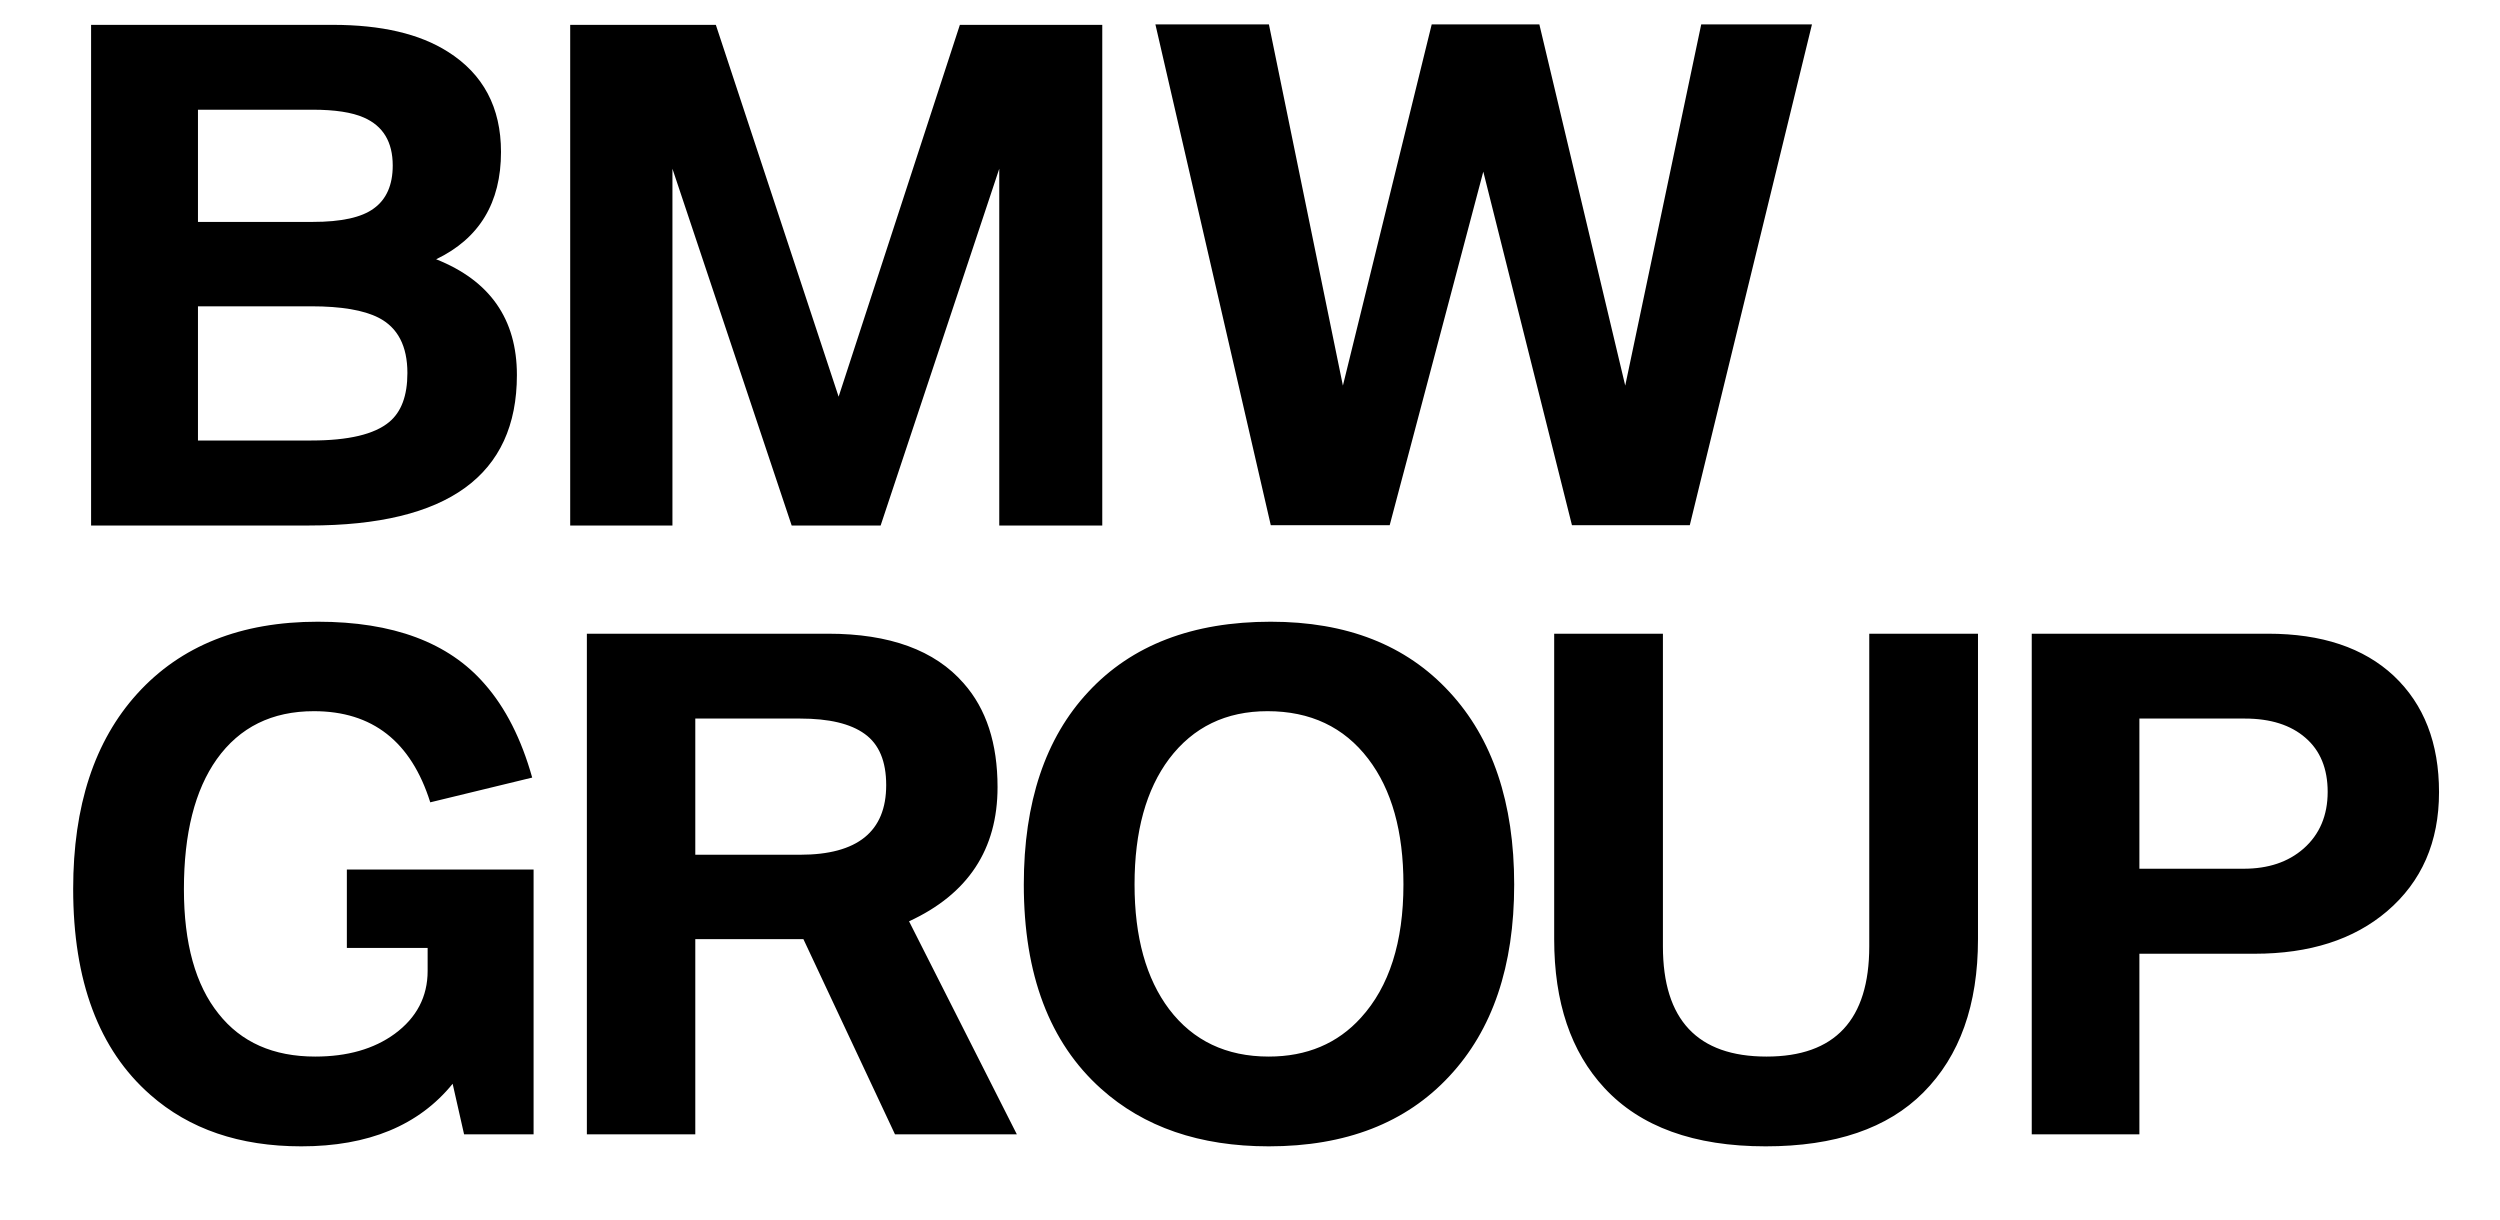 <svg width="205" height="100" viewBox="0 0 205 100" fill="none" xmlns="http://www.w3.org/2000/svg">
<mask id="mask0_181_43" style="mask-type:luminance" maskUnits="userSpaceOnUse" x="0" y="0" width="205" height="100">
<path d="M0.339 99.823H204.407V0.336H0.339V99.823Z" fill="white"/>
</mask>
<g mask="url(#mask0_181_43)">
<path d="M175.43 58.922H184.08C186.183 58.922 187.842 59.451 189.045 60.497C190.261 61.544 190.869 63.031 190.869 64.934C190.869 66.863 190.21 68.426 188.893 69.585C187.626 70.694 185.993 71.236 183.979 71.236H175.43V58.922ZM175.43 93.017V78.207H184.878C189.387 78.207 193.009 77.047 195.732 74.728C198.582 72.295 200 69.043 200 64.959C200 60.938 198.772 57.762 196.289 55.418C193.82 53.111 190.375 51.964 185.98 51.964H166.603V93.017H175.43ZM127.443 77.009C127.443 82.19 128.811 86.248 131.559 89.21C134.51 92.399 138.917 94 144.781 94C150.48 94 154.787 92.525 157.712 89.588C160.701 86.589 162.195 82.404 162.195 77.009V51.964H153.279V77.602C153.279 83.626 150.468 86.639 144.857 86.639C139.196 86.639 136.359 83.626 136.359 77.602V51.964H127.443V77.009ZM112.195 62.224C114.12 64.745 115.082 68.173 115.082 72.522C115.082 77.261 113.917 80.904 111.599 83.45C109.687 85.568 107.154 86.639 104.039 86.639C100.556 86.639 97.833 85.341 95.87 82.757C93.983 80.249 93.033 76.845 93.033 72.522C93.033 68.173 93.983 64.745 95.87 62.224C97.845 59.615 100.53 58.317 103.937 58.317C107.445 58.317 110.206 59.615 112.195 62.224ZM89.246 56.729C85.713 60.51 83.952 65.791 83.952 72.535C83.952 79.921 86.067 85.492 90.284 89.273C93.793 92.424 98.377 94 104.039 94C110.346 94 115.285 92.084 118.844 88.252C122.39 84.458 124.163 79.228 124.163 72.535C124.163 65.829 122.39 60.548 118.844 56.729C115.298 52.884 110.422 50.981 104.203 50.981C97.795 50.981 92.805 52.897 89.246 56.729ZM57.014 58.922H65.613C67.982 58.922 69.742 59.338 70.907 60.182C72.085 61.027 72.668 62.426 72.668 64.379C72.668 68.186 70.312 70.089 65.613 70.089H57.014V58.922ZM57.014 93.017V77.009H65.879L73.39 93.017H83.382L74.542 75.547C79.38 73.316 81.799 69.648 81.799 64.543C81.799 60.951 80.874 58.128 79.025 56.035C76.657 53.313 72.946 51.964 67.906 51.964H48.123V93.017H57.014ZM39.739 56.086C36.788 52.683 32.229 50.981 26.061 50.981C19.754 50.981 14.827 52.947 11.256 56.88C7.748 60.749 6 66.081 6 72.888C6 80.438 8.102 86.072 12.332 89.778C15.524 92.588 19.64 94 24.706 94C30.203 94 34.344 92.286 37.117 88.87L38.055 93.017H43.754V71.299H28.442V77.728H35.066V79.618C35.066 81.723 34.167 83.45 32.368 84.773C30.658 86.021 28.48 86.639 25.846 86.639C22.414 86.639 19.767 85.467 17.918 83.122C16.03 80.765 15.081 77.362 15.081 72.913C15.081 68.337 15.98 64.783 17.778 62.249C19.653 59.628 22.3 58.317 25.744 58.317C30.532 58.317 33.711 60.8 35.281 65.791L43.64 63.762C42.753 60.598 41.449 58.027 39.739 56.086Z" fill="black"/>
<path d="M113.955 43.065L121.63 14.075L128.9 43.065H138.563L148.581 2H139.5L133.269 31.62L126.227 2H117.4L110.118 31.62L104.051 2H94.743L104.203 43.065H113.955ZM55.14 43.091V13.836L64.917 43.091H72.212L81.939 13.836V43.091H90.386V2.038H78.709L68.767 32.529L58.699 2.038H46.756V43.091H55.14ZM16.233 8.996H25.631C27.467 8.996 28.86 9.21 29.835 9.639C31.418 10.332 32.204 11.643 32.204 13.572C32.204 15.172 31.684 16.345 30.659 17.088C29.658 17.832 27.986 18.197 25.631 18.197H16.233V8.996ZM16.233 25.117H25.529C27.986 25.117 29.823 25.432 31.038 26.05C32.622 26.857 33.407 28.382 33.407 30.587C33.407 32.44 32.913 33.776 31.912 34.608C30.697 35.617 28.569 36.121 25.529 36.121H16.233V25.117ZM25.365 43.091C36.712 43.091 42.386 38.969 42.386 30.751C42.386 26.176 40.182 23.012 35.763 21.26C39.309 19.559 41.082 16.622 41.082 12.462C41.082 8.807 39.625 6.072 36.725 4.244C34.407 2.769 31.267 2.038 27.29 2.038H7.469V43.091H25.365Z" fill="black"/>
</g>
</svg>
